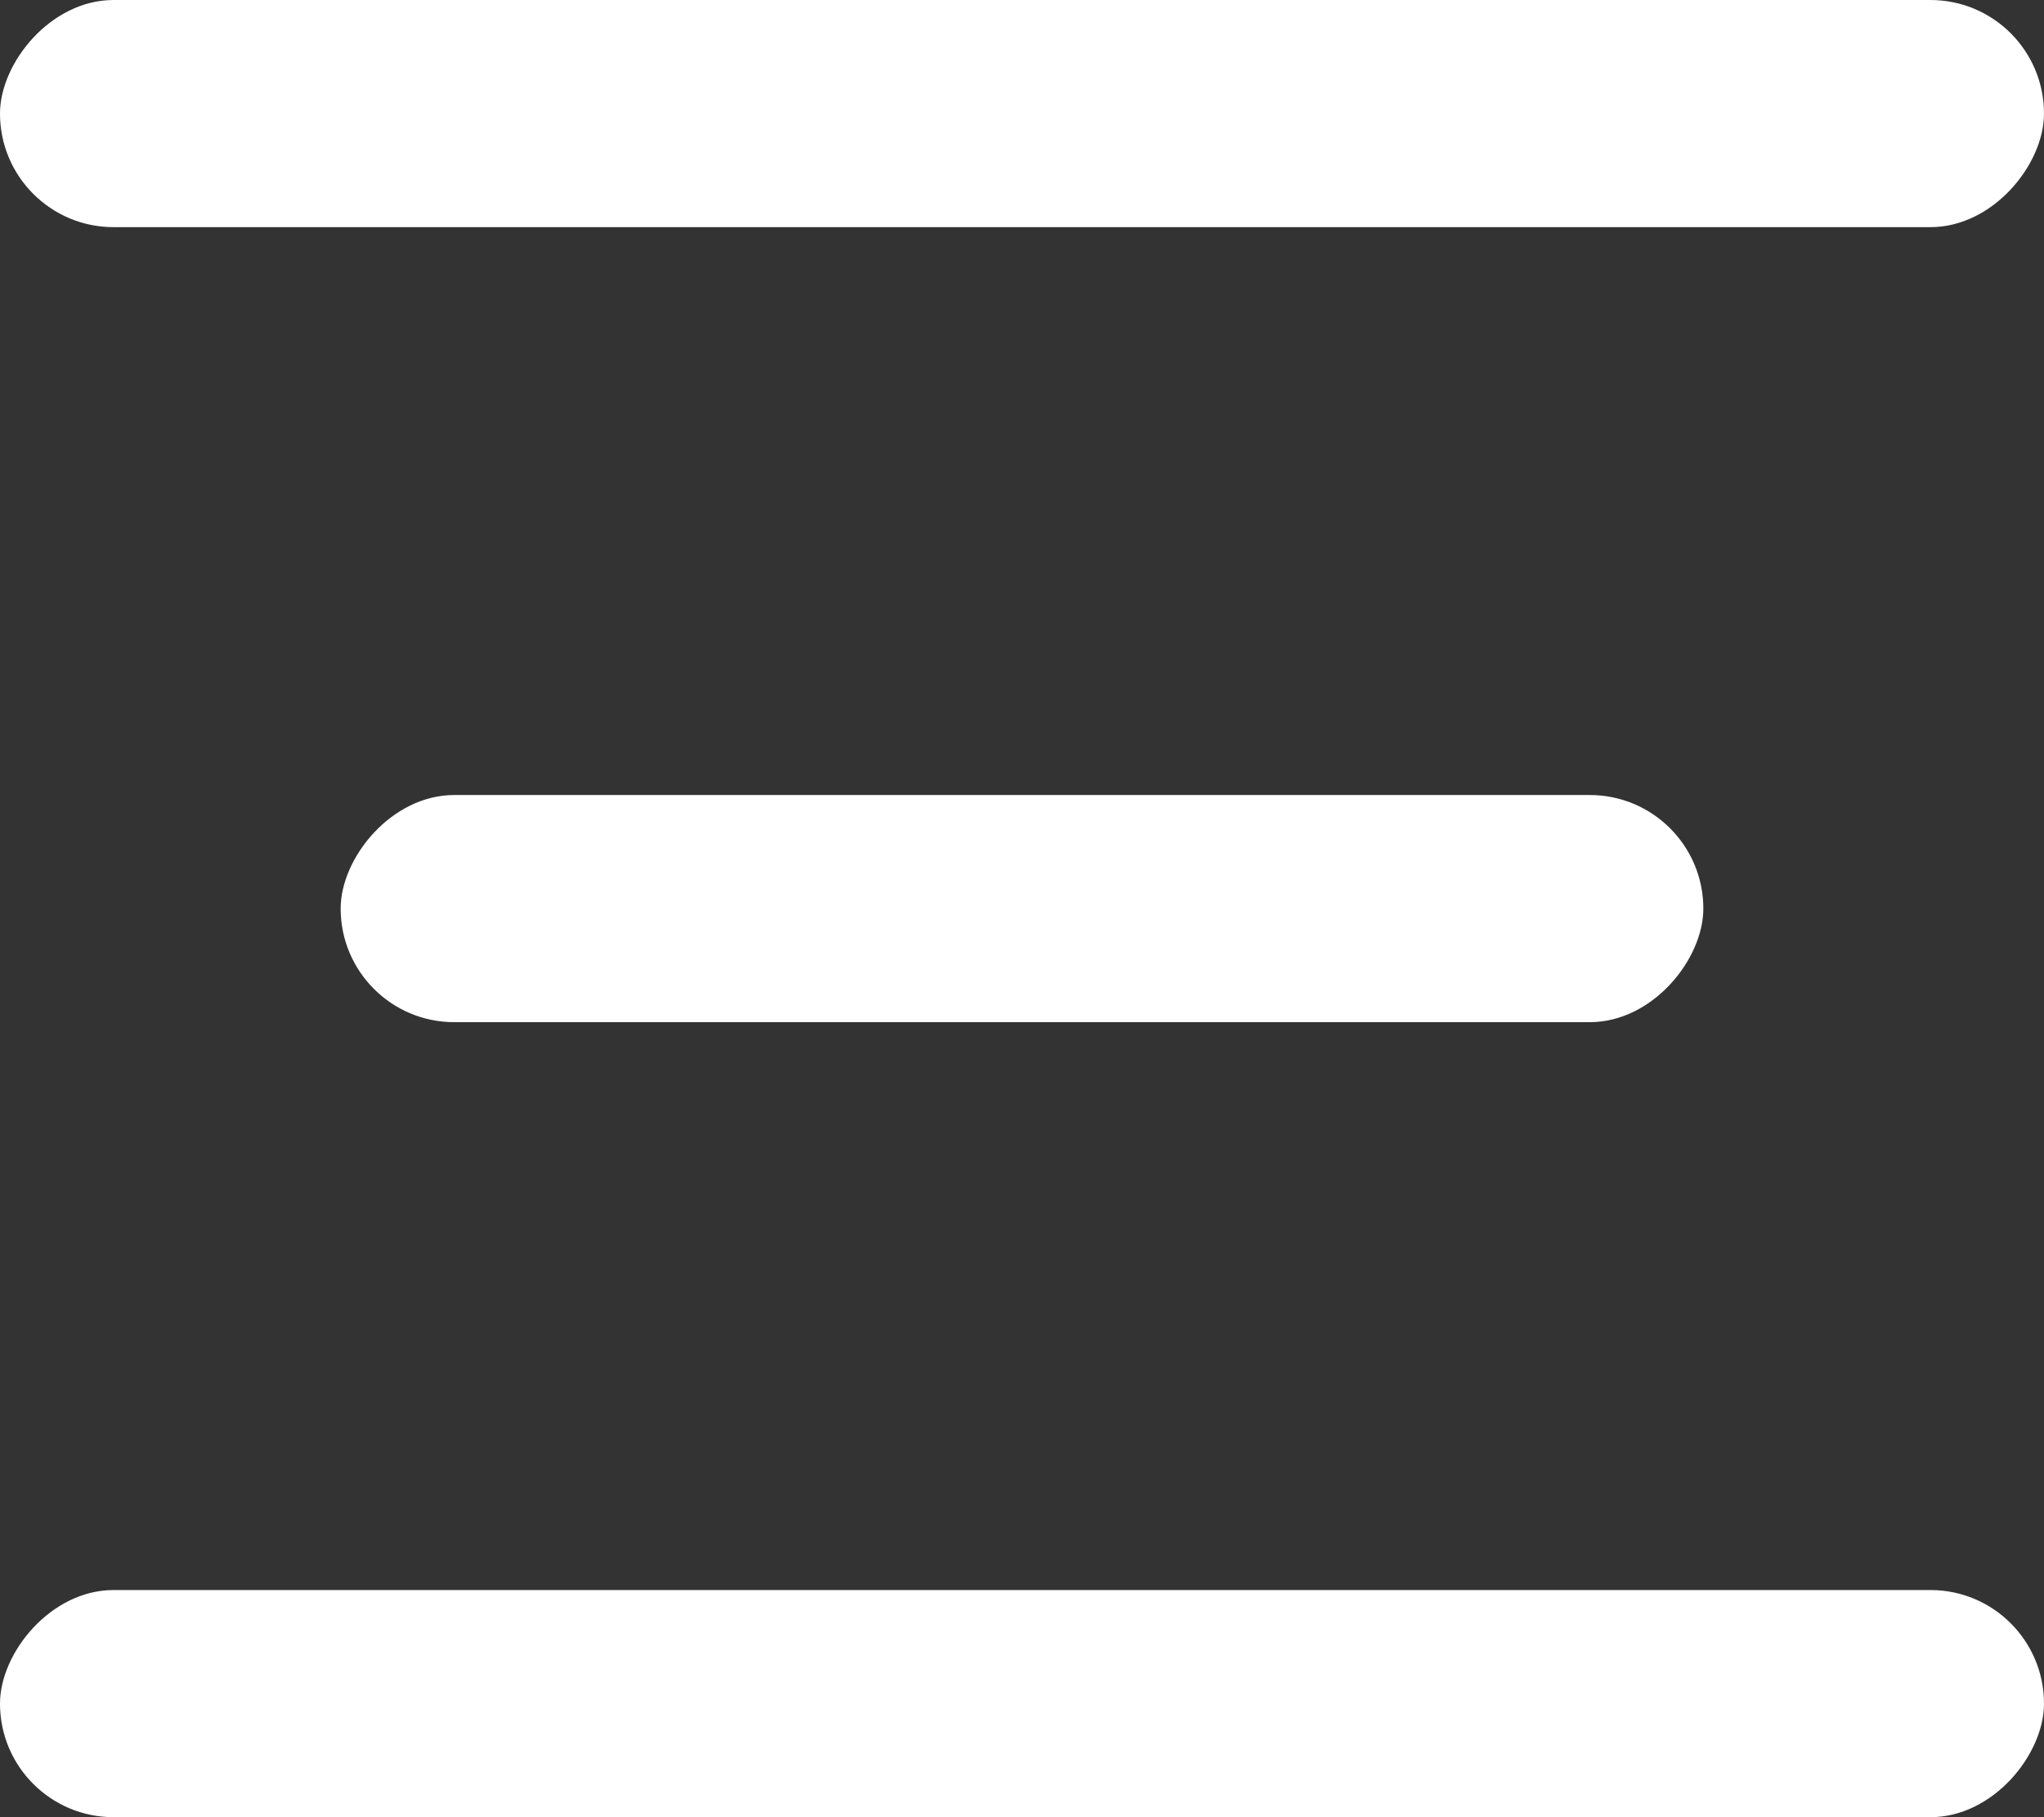 <?xml version="1.0" encoding="UTF-8"?>
<svg width="18px" height="16px" viewBox="0 0 18 16" version="1.1" xmlns="http://www.w3.org/2000/svg" xmlns:xlink="http://www.w3.org/1999/xlink">
    <rect x="0" y="0" width="18" height="16" fill="#333333" stroke="none"/>
    <title>Group</title>
    <g id="Page-1" stroke="none" stroke-width="1" fill="none" fill-rule="evenodd">
        <g id="1.Menu_Mobile_Search" transform="translate(-201, -32)" fill="#FFFFFF" fill-rule="nonzero">
            <g id="Group" transform="translate(201, 32)">
                <rect id="Rectangle" transform="translate(9, 1) scale(-1, 1) translate(-9, -1) " x="0" y="0" width="18" height="2" rx="1"></rect>
                <rect id="Rectangle" transform="translate(9, 8) scale(-1, 1) translate(-9, -8) " x="3" y="7" width="12" height="2" rx="1"></rect>
                <rect id="Rectangle" transform="translate(9, 15) scale(-1, 1) translate(-9, -15) " x="0" y="14" width="18" height="2" rx="1"></rect>
            </g>
        </g>
    </g>
</svg>